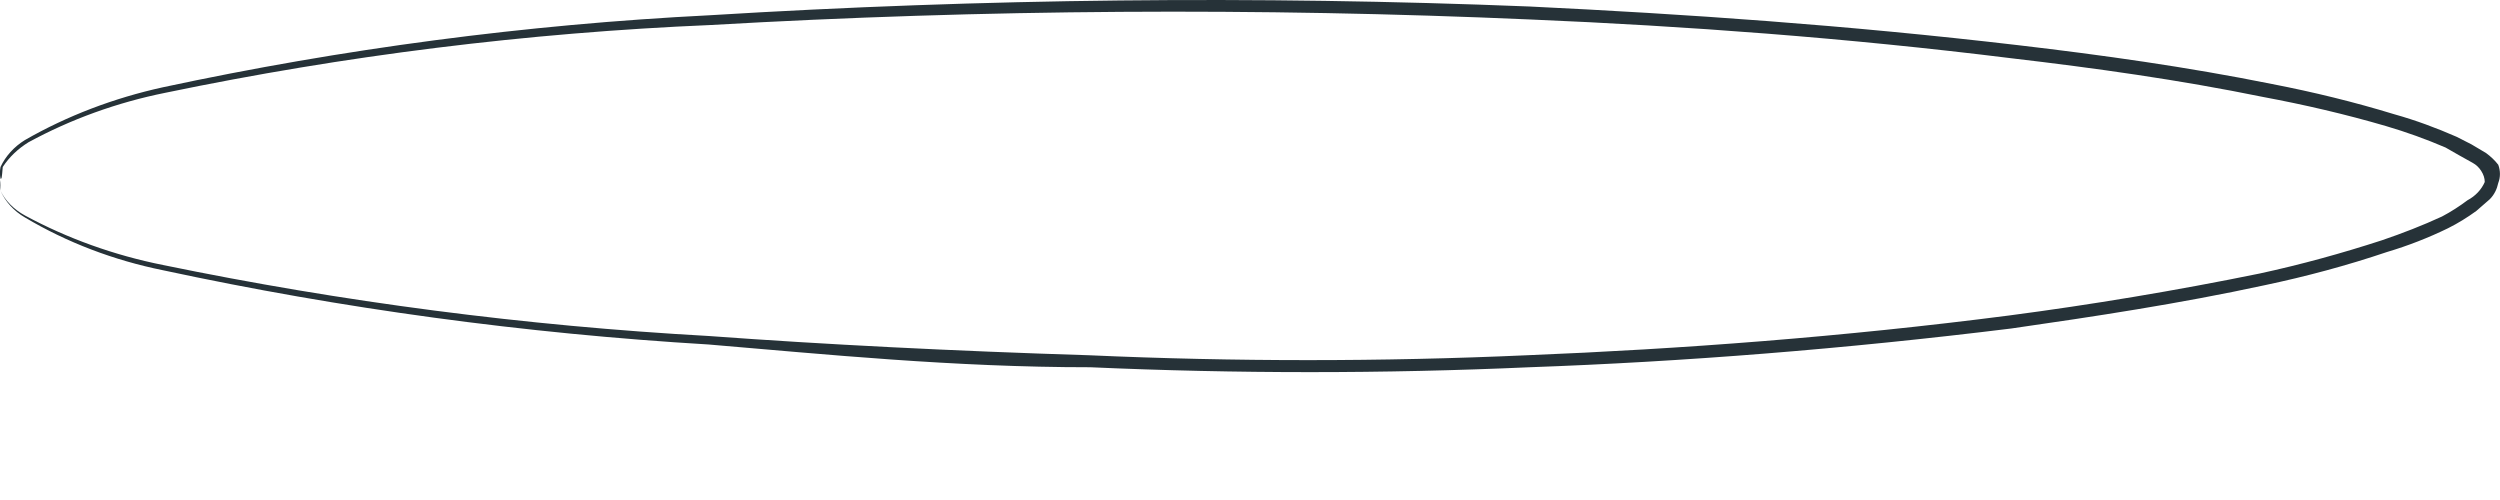 <svg width="10" height="2" viewBox="0 0 10 2" fill="none" xmlns="http://www.w3.org/2000/svg">
<path d="M0.002 0.715C-0.001 0.699 -0.001 0.684 0.002 0.668C0.022 0.625 0.056 0.587 0.1 0.56C0.269 0.463 0.456 0.392 0.652 0.349C1.37 0.195 2.102 0.098 2.839 0.061C3.931 -0.006 5.025 -0.018 6.118 0.026C6.739 0.056 7.385 0.1 8.075 0.181C8.407 0.22 8.745 0.267 9.088 0.336C9.253 0.368 9.417 0.408 9.577 0.457C9.663 0.481 9.746 0.512 9.826 0.547L9.885 0.577L9.944 0.612C9.963 0.626 9.979 0.641 9.993 0.659C10.002 0.683 10.002 0.709 9.993 0.732C9.988 0.756 9.977 0.779 9.959 0.797L9.905 0.844C9.869 0.87 9.832 0.893 9.792 0.913C9.714 0.951 9.632 0.983 9.548 1.008C9.388 1.062 9.224 1.106 9.058 1.141C8.716 1.215 8.378 1.266 8.045 1.314C7.38 1.396 6.734 1.447 6.118 1.469C5.533 1.495 4.946 1.495 4.361 1.469C3.813 1.469 3.299 1.417 2.835 1.378C2.099 1.334 1.369 1.235 0.652 1.081C0.455 1.041 0.268 0.97 0.1 0.87C0.055 0.844 0.021 0.806 0.002 0.763C-0 0.748 -0 0.734 0.002 0.72C0.002 0.72 0.002 0.72 0.002 0.763C0.022 0.804 0.056 0.838 0.1 0.862C0.27 0.954 0.457 1.021 0.652 1.06C1.37 1.208 2.099 1.303 2.835 1.344C3.299 1.378 3.813 1.404 4.356 1.421C4.94 1.447 5.524 1.447 6.108 1.421C6.724 1.396 7.37 1.348 8.036 1.262C8.363 1.219 8.701 1.163 9.039 1.094C9.205 1.058 9.368 1.013 9.528 0.961C9.61 0.933 9.69 0.902 9.768 0.866C9.804 0.847 9.838 0.825 9.87 0.801C9.902 0.784 9.926 0.758 9.939 0.728C9.939 0.713 9.934 0.698 9.925 0.684C9.917 0.671 9.905 0.659 9.89 0.651C9.836 0.621 9.836 0.621 9.782 0.59C9.705 0.557 9.625 0.528 9.543 0.504C9.382 0.457 9.219 0.419 9.053 0.388C8.716 0.319 8.378 0.272 8.045 0.233C7.385 0.151 6.739 0.104 6.123 0.078C5.03 0.03 3.936 0.037 2.844 0.1C2.109 0.131 1.379 0.222 0.662 0.371C0.468 0.41 0.283 0.477 0.114 0.569C0.072 0.595 0.037 0.628 0.011 0.668C0.007 0.715 0.007 0.715 0.002 0.715Z" fill="#263238"/>
</svg>
